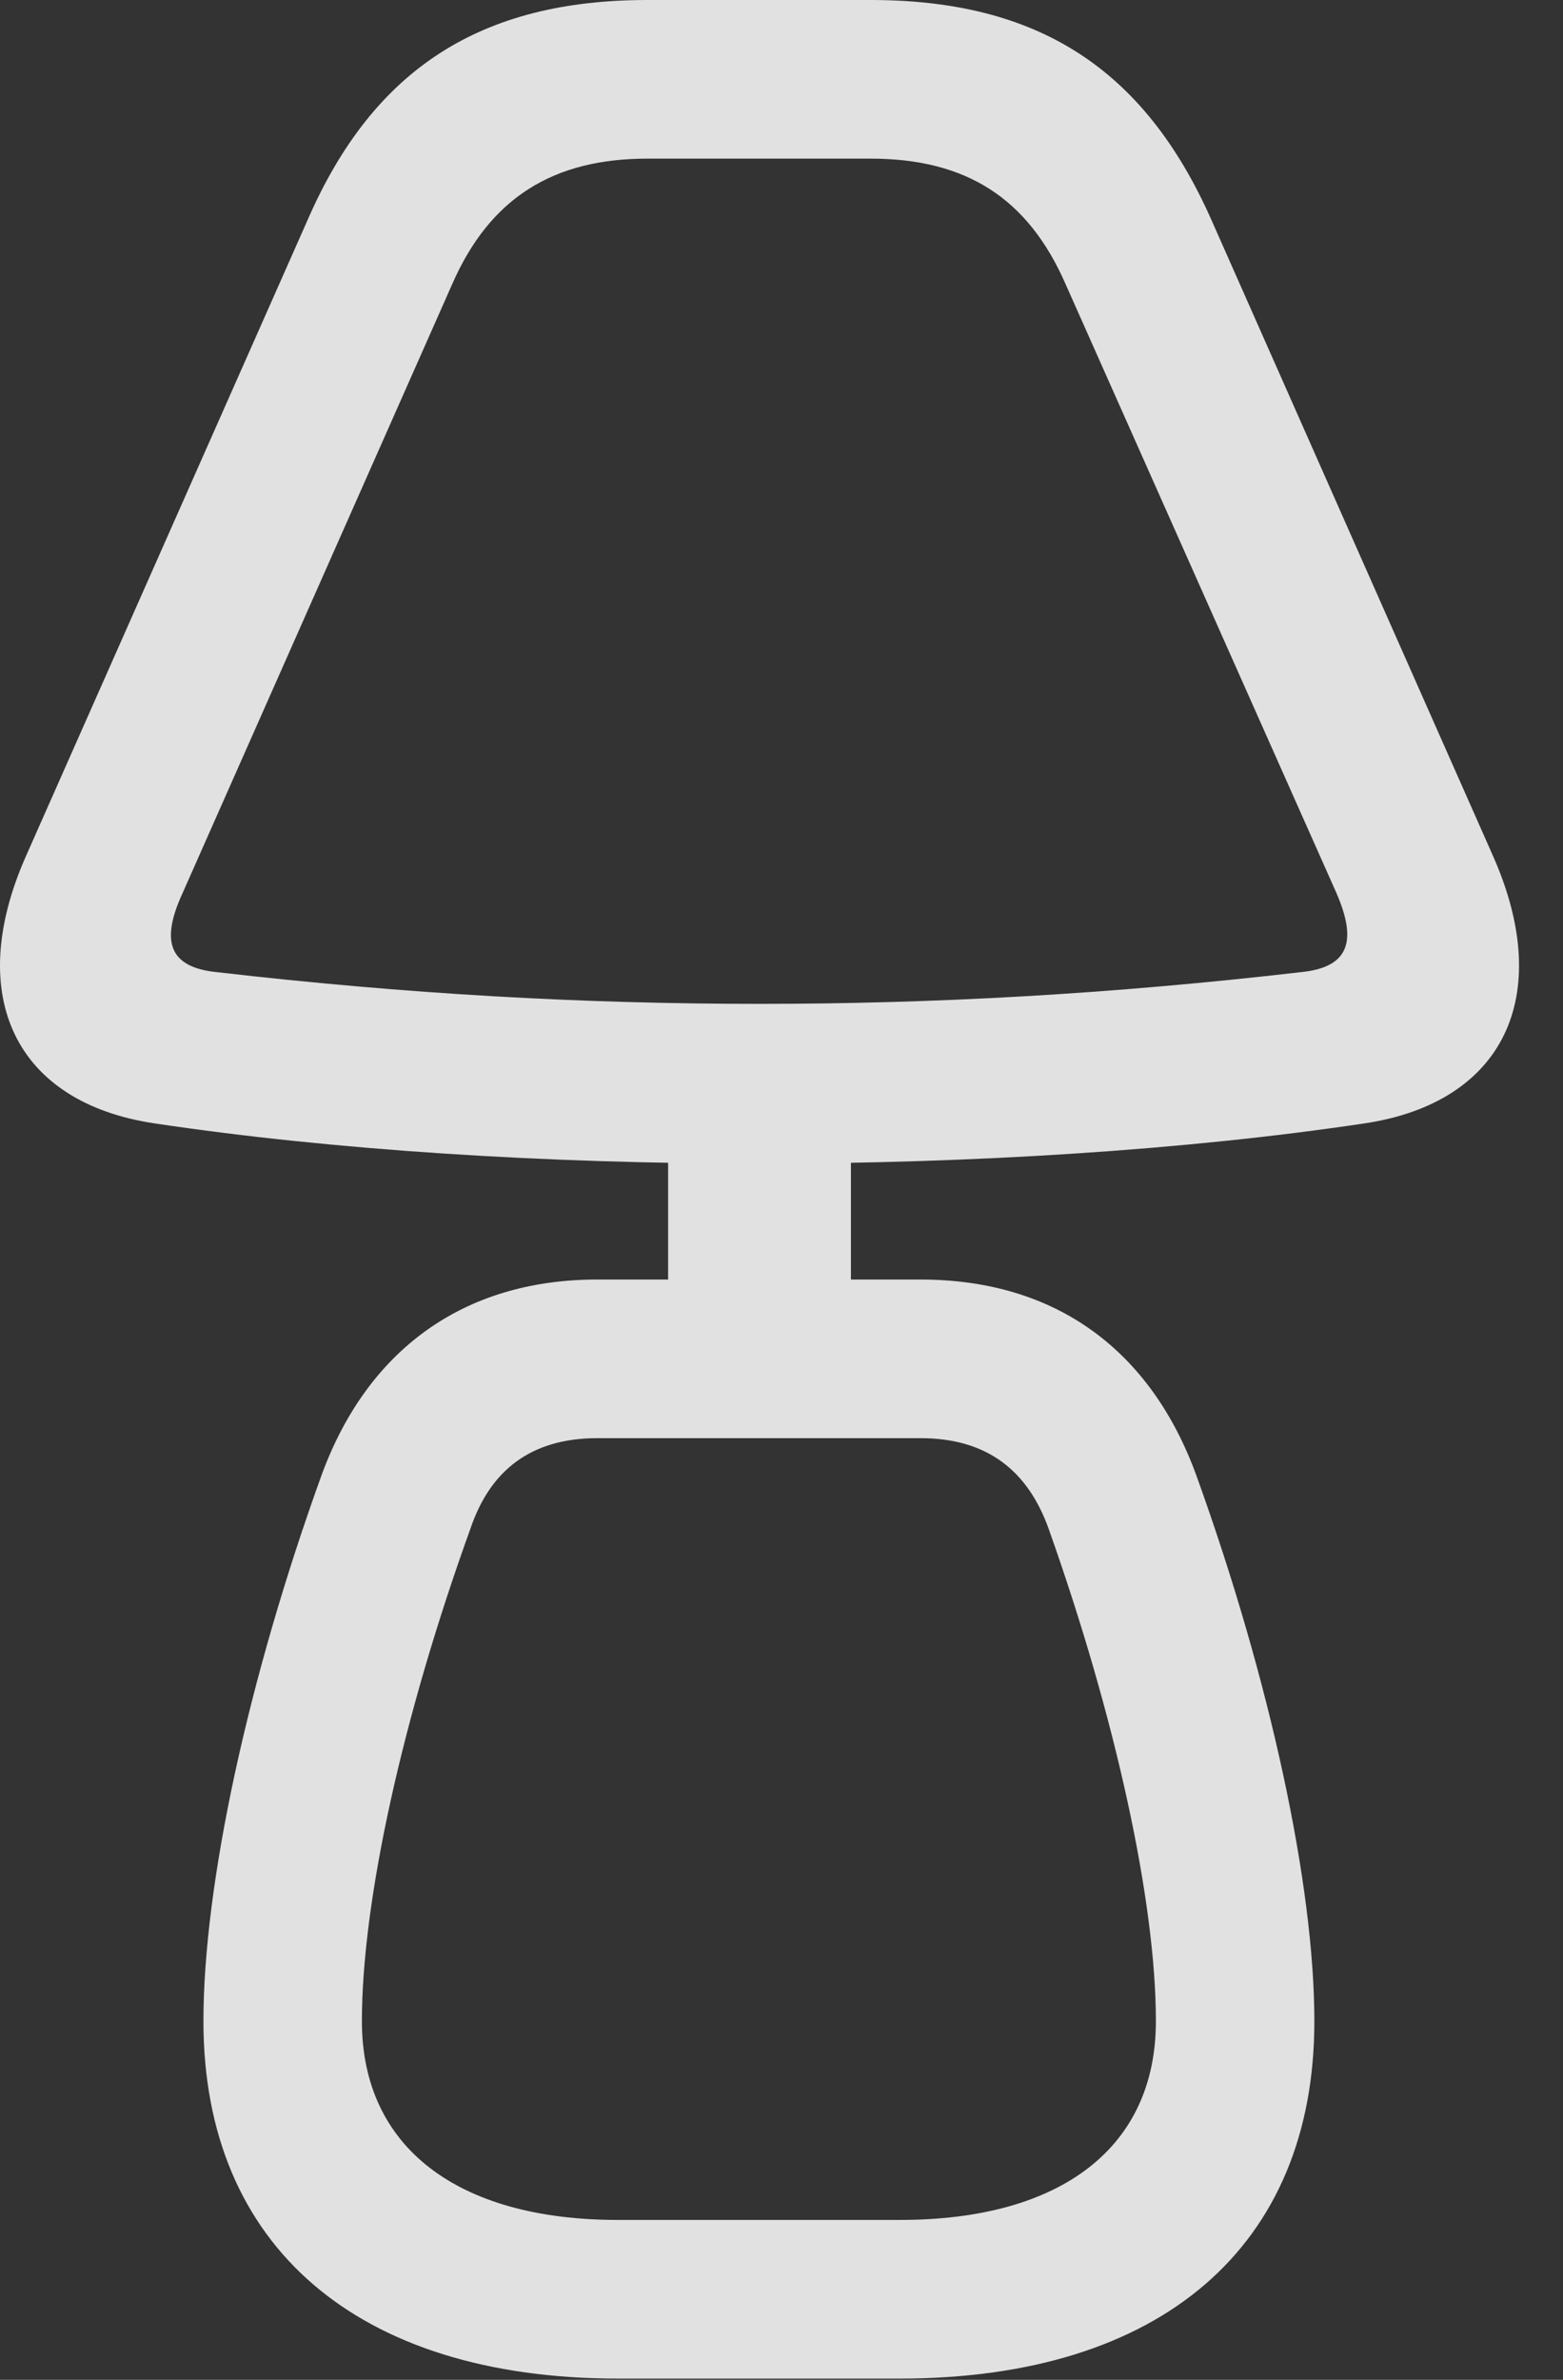 <?xml version="1.0" encoding="UTF-8"?>
<!--Generator: Apple Native CoreSVG 326-->
<!DOCTYPE svg
PUBLIC "-//W3C//DTD SVG 1.1//EN"
       "http://www.w3.org/Graphics/SVG/1.1/DTD/svg11.dtd">
<svg version="1.1" xmlns="http://www.w3.org/2000/svg" xmlns:xlink="http://www.w3.org/1999/xlink" viewBox="0 0 12.516 19.053">
 <rect x="0" y="0" width="12.516" height="19.053" fill="#333333" stroke="none"/>
 <g>
  <rect height="19.053" opacity="0" width="12.516" x="0" y="0"/>
  <path d="M6.082 9.316C7.781 9.316 9.49 9.209 10.926 8.994C12.039 8.828 12.449 7.979 11.961 6.865L9.695 1.748C9.158 0.547 8.309 0 6.971 0L5.184 0C3.855 0 2.996 0.547 2.469 1.748L0.203 6.865C-0.285 7.979 0.125 8.828 1.238 8.994C2.674 9.209 4.373 9.316 6.082 9.316ZM6.082 8.037C4.666 8.037 3.26 7.959 1.736 7.783C1.346 7.744 1.287 7.529 1.463 7.148L3.621 2.275C3.924 1.582 4.432 1.27 5.184 1.27L6.971 1.27C7.732 1.27 8.23 1.582 8.533 2.275L10.701 7.148C10.867 7.529 10.809 7.744 10.418 7.783C8.895 7.959 7.488 8.037 6.082 8.037ZM5.35 10.459L6.814 10.459L6.814 8.955L5.35 8.955ZM4.949 19.043L7.205 19.043C9.295 19.043 10.525 17.988 10.525 16.182C10.525 15.098 10.174 13.457 9.578 11.807C9.217 10.82 8.465 10.244 7.371 10.244L4.783 10.244C3.699 10.244 2.938 10.82 2.576 11.807C1.98 13.457 1.629 15.098 1.629 16.182C1.629 17.988 2.869 19.043 4.949 19.043ZM4.949 17.773C3.66 17.773 2.898 17.188 2.898 16.182C2.898 15.225 3.221 13.75 3.768 12.236C3.924 11.777 4.246 11.514 4.783 11.514L7.371 11.514C7.908 11.514 8.23 11.777 8.396 12.236C8.934 13.75 9.256 15.225 9.256 16.182C9.256 17.188 8.504 17.773 7.205 17.773Z" fill="white" fill-opacity="0.85"/>
 </g>
</svg>
